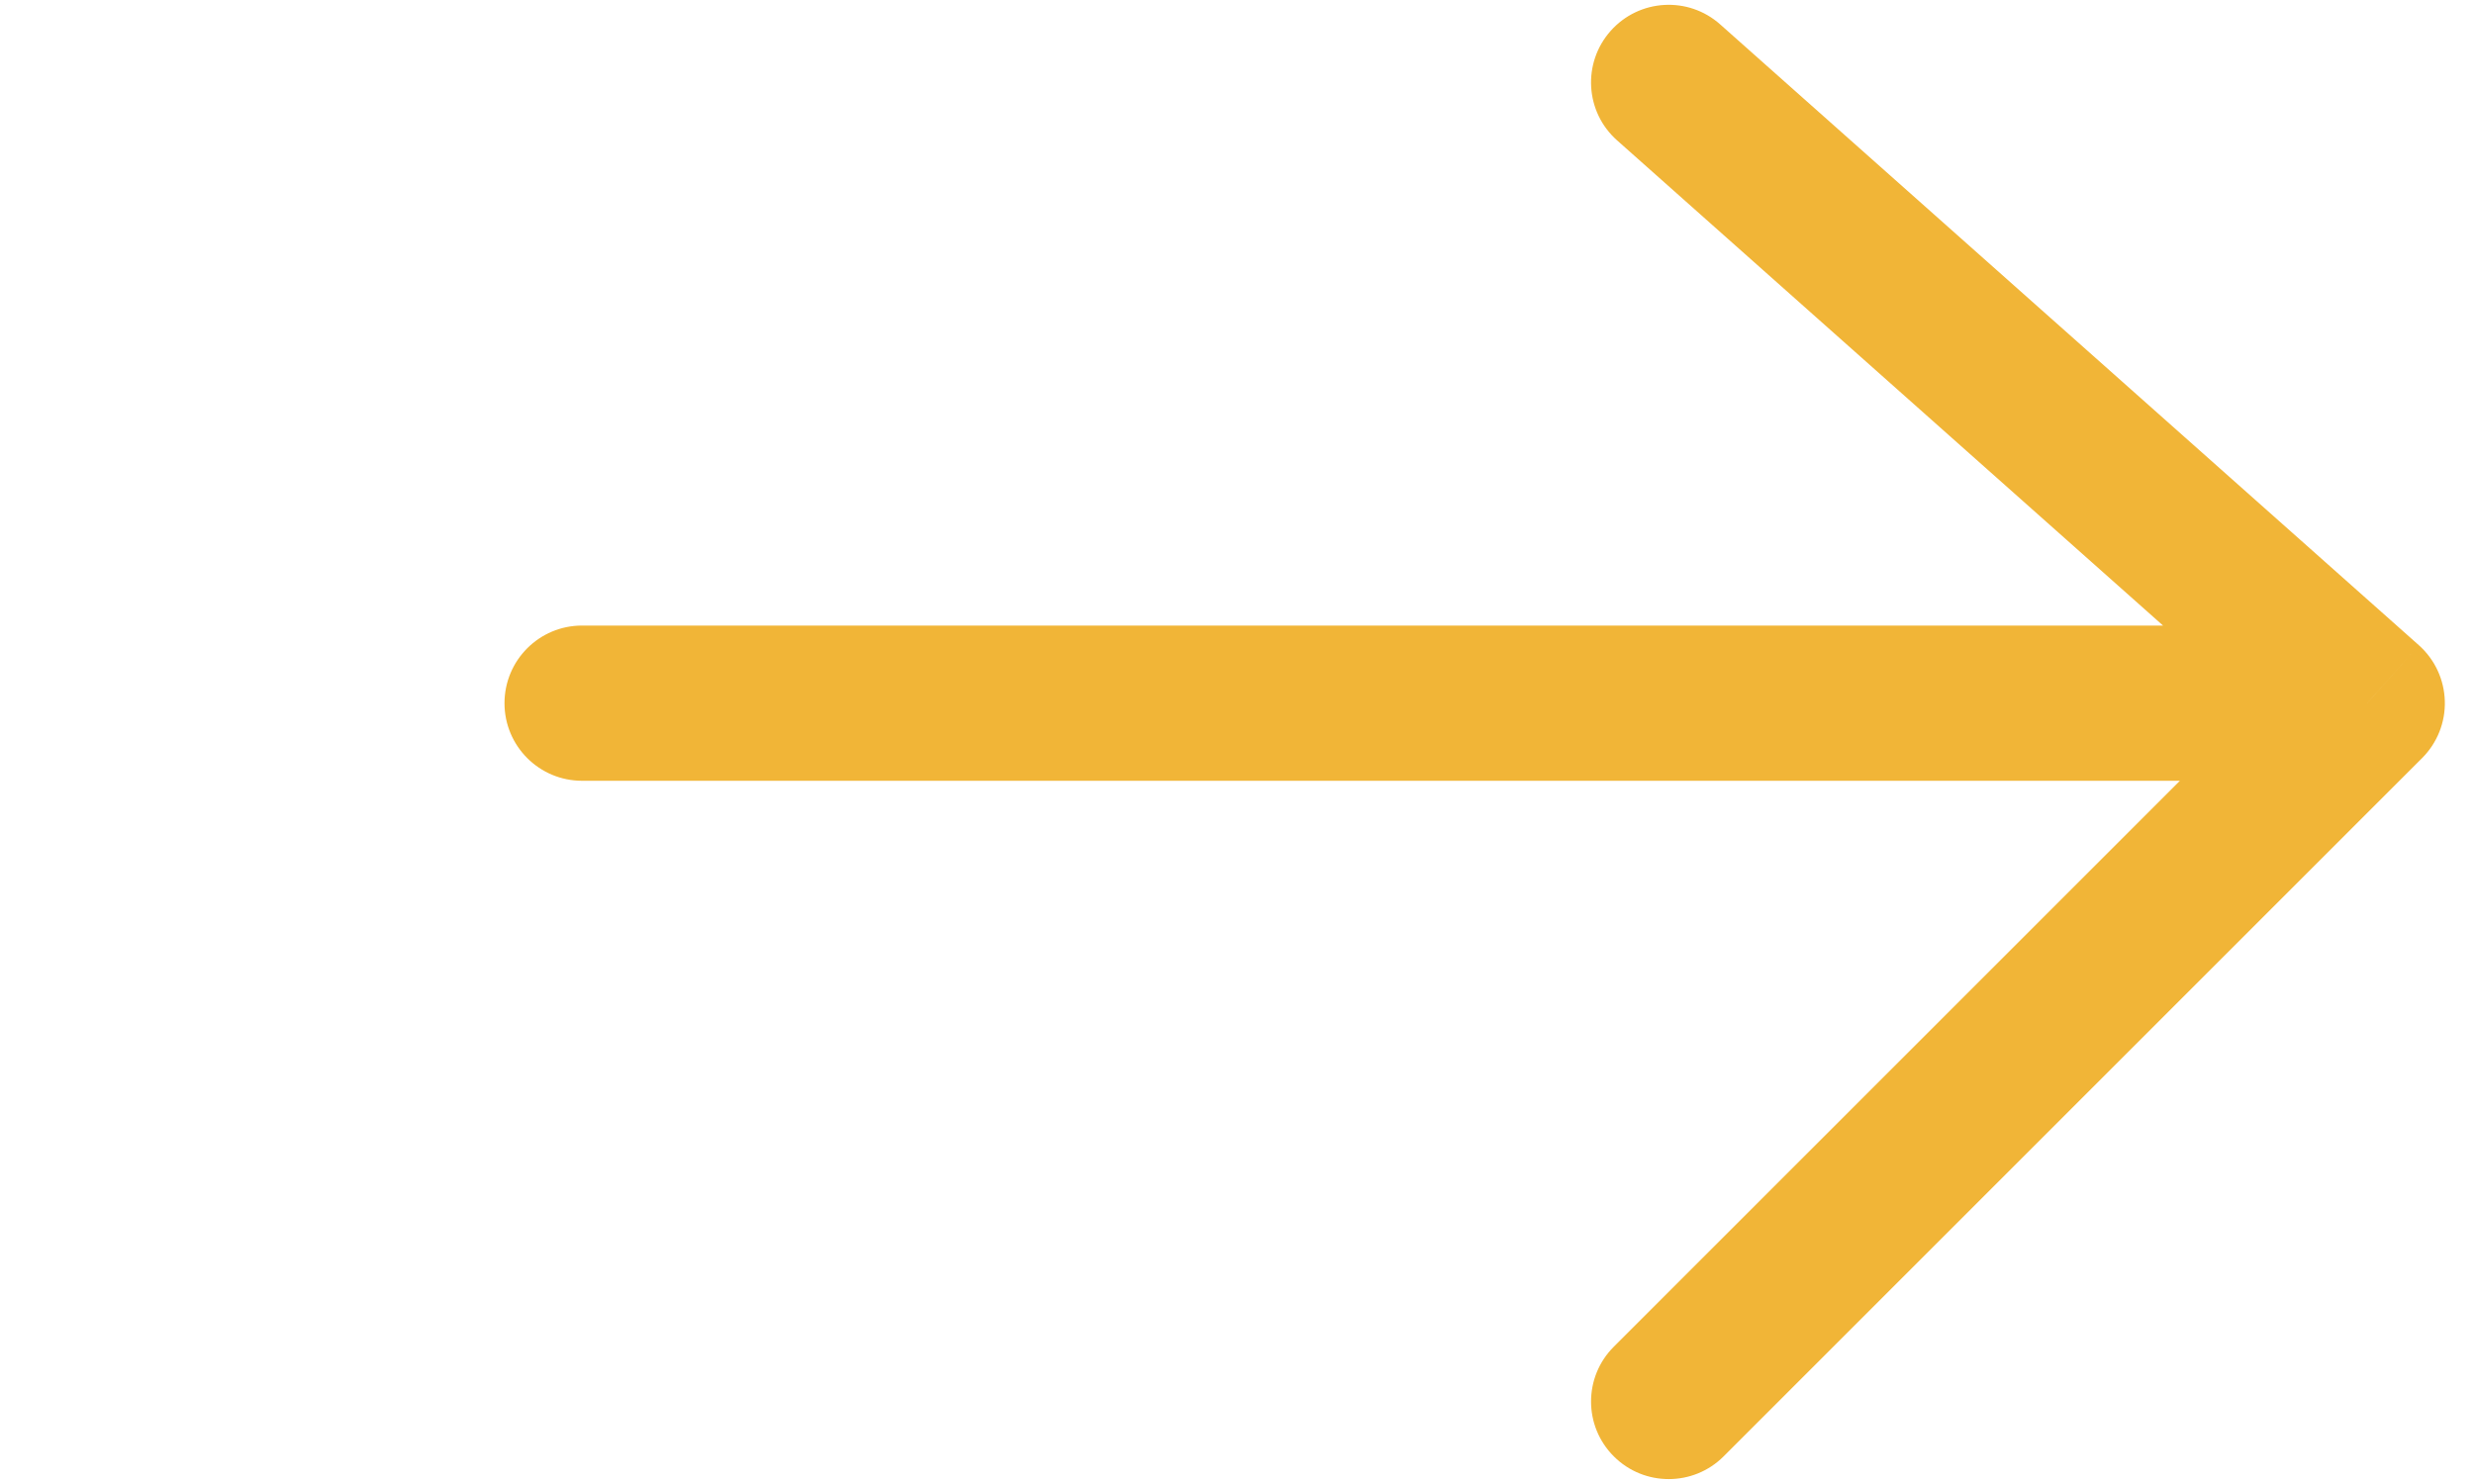 <svg width="25" height="15" viewBox="0 0 25 15" fill="none" xmlns="http://www.w3.org/2000/svg">
<g clip-path="url(#clip0_7_551)">
<g clip-path="url(#clip1_7_551)">
<path d="M5.882 6.323C5.449 6.323 5.098 6.674 5.098 7.108C5.098 7.541 5.449 7.892 5.882 7.892V6.323ZM23.921 7.108L24.476 7.662C24.628 7.51 24.712 7.301 24.705 7.085C24.699 6.869 24.604 6.665 24.442 6.521L23.921 7.108ZM17.383 0.247C17.06 -0.041 16.564 -0.012 16.276 0.312C15.988 0.636 16.017 1.132 16.341 1.419L17.383 0.247ZM16.308 13.612C16.001 13.918 16.001 14.415 16.308 14.721C16.614 15.027 17.111 15.027 17.417 14.721L16.308 13.612ZM5.882 7.892H23.921V6.323H5.882V7.892ZM24.442 6.521L17.383 0.247L16.341 1.419L23.4 7.694L24.442 6.521ZM23.367 6.553L16.308 13.612L17.417 14.721L24.476 7.662L23.367 6.553Z" fill="#F1B537"/>
</g>
</g>
<defs>
<clipPath id="clip0_7_551">
<rect width="25" height="15" fill="white"/>
</clipPath>
<clipPath id="clip1_7_551">
<rect width="20" height="15" fill="white" transform="translate(5)"/>
</clipPath>
</defs>
</svg>
